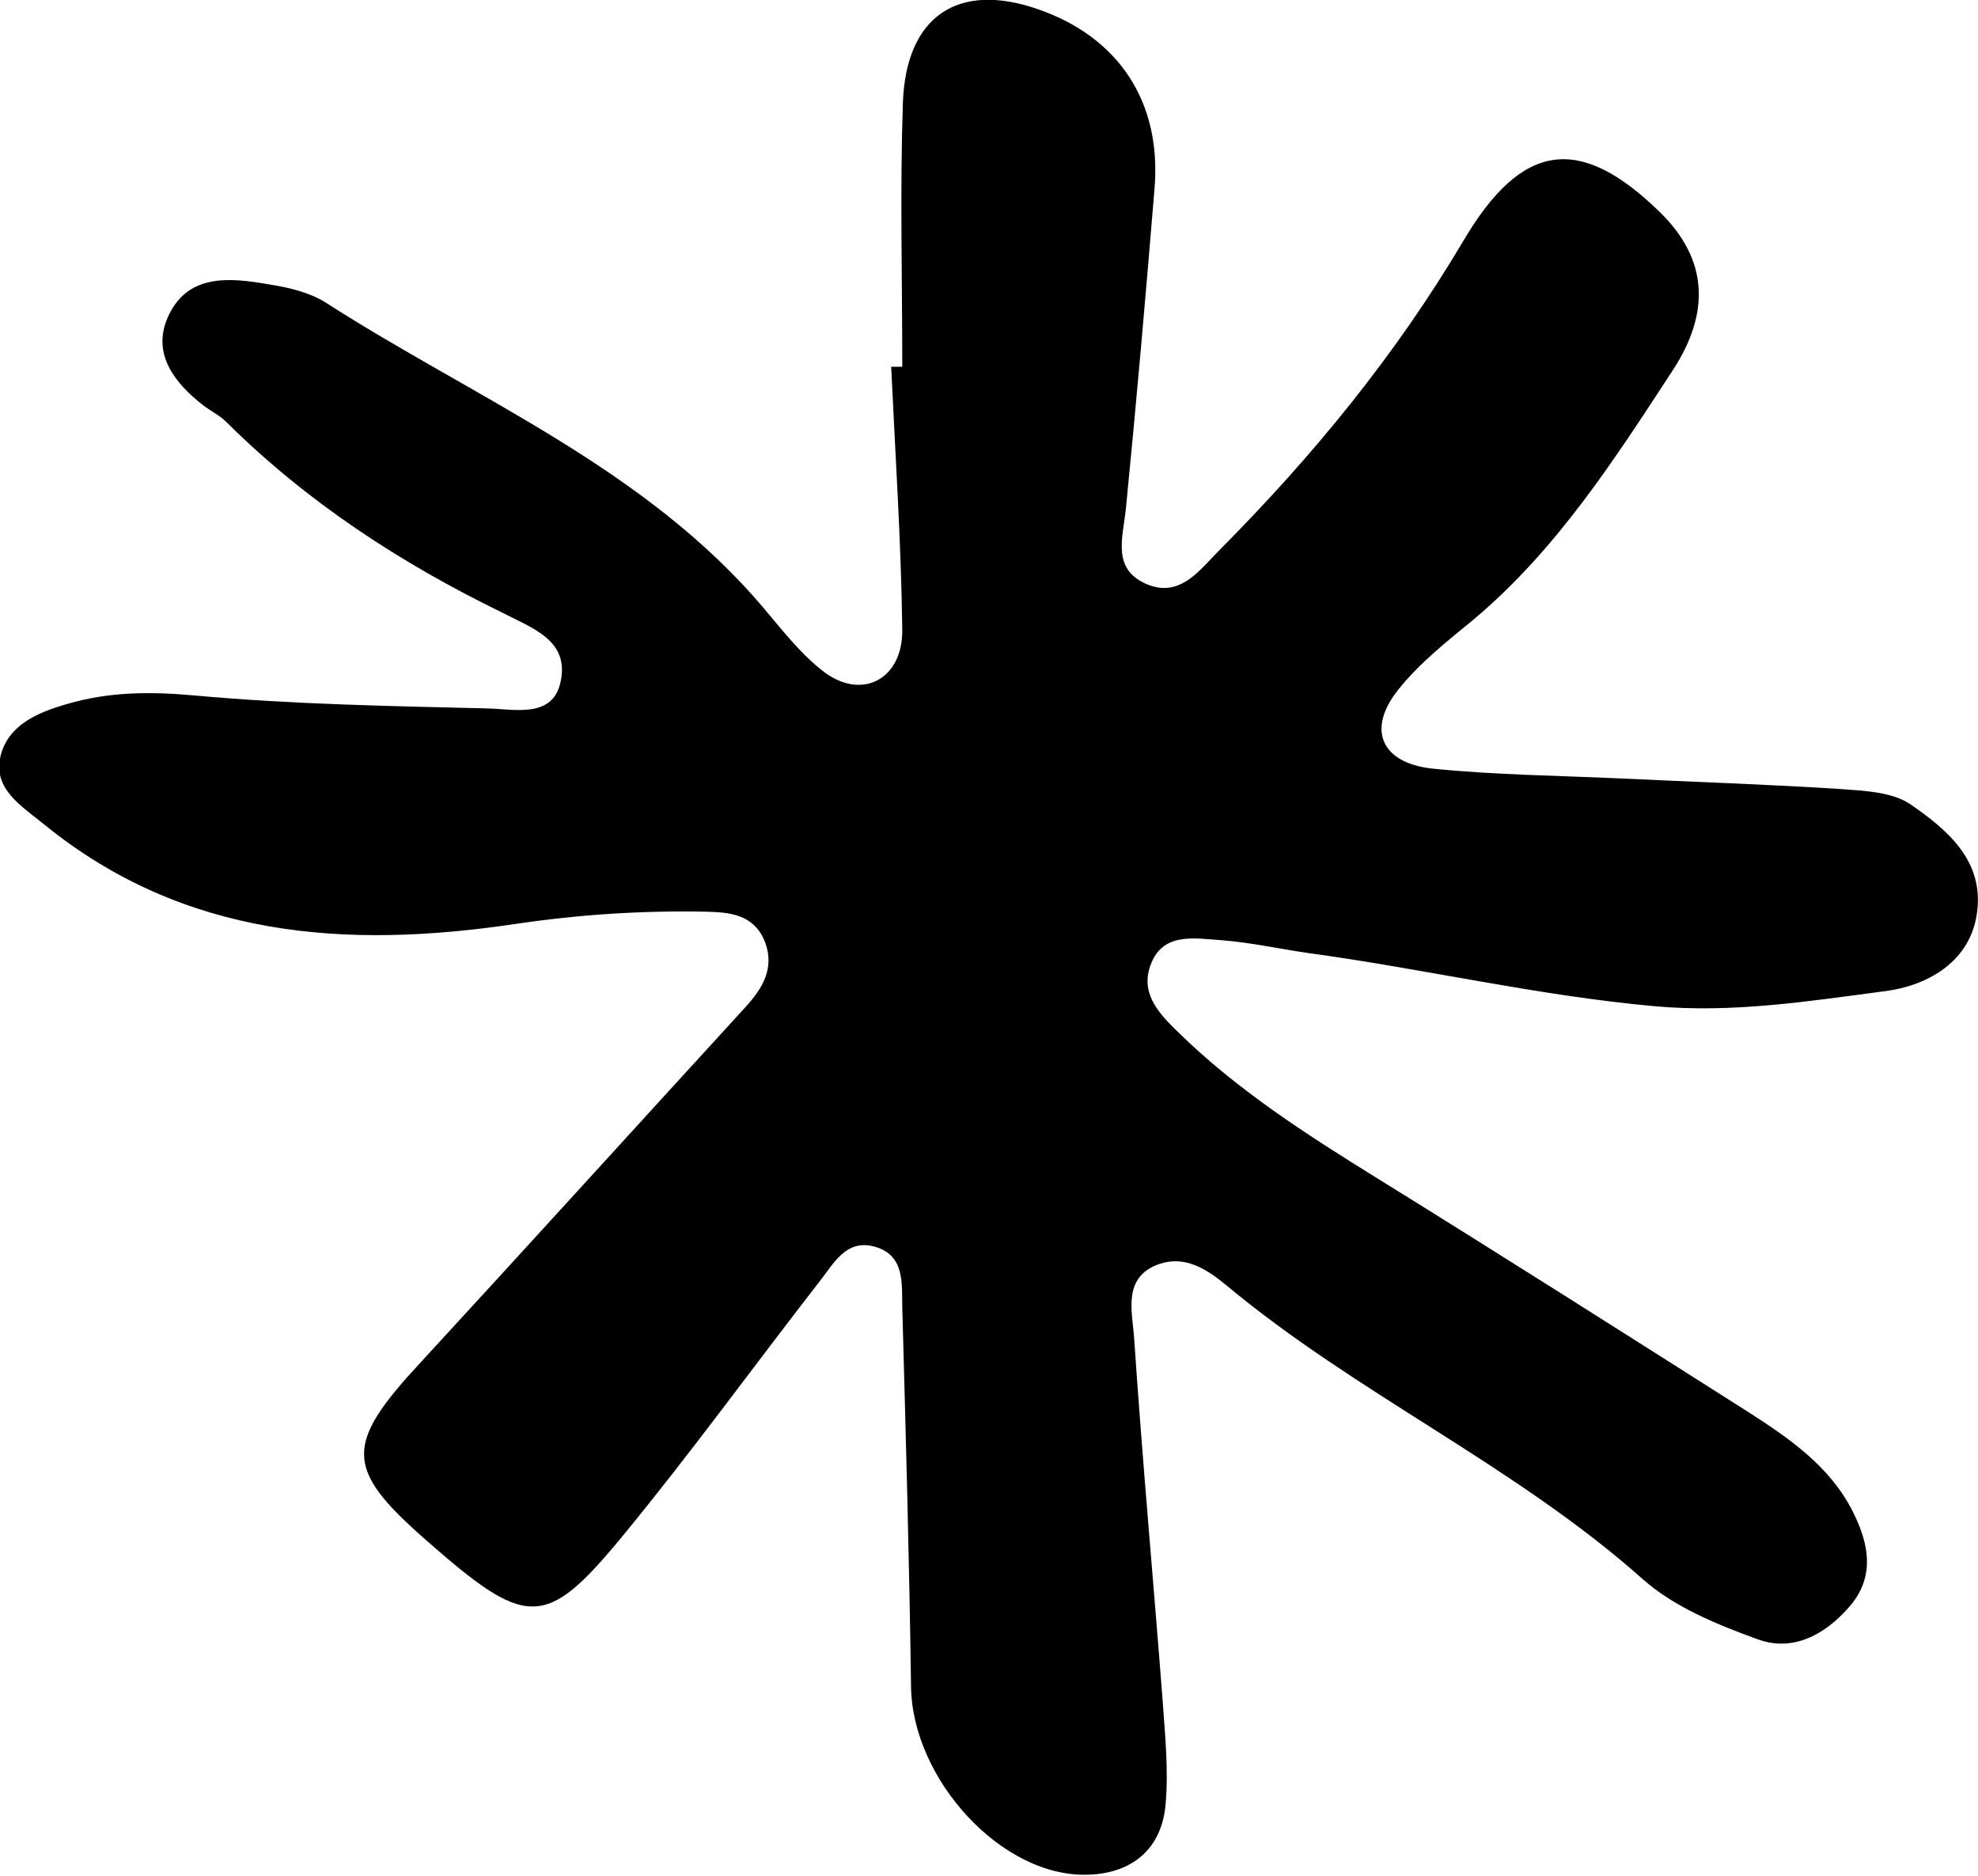 <?xml version="1.0" encoding="utf-8"?>
<!-- Generator: Adobe Illustrator 27.9.0, SVG Export Plug-In . SVG Version: 6.00 Build 0)  -->
<svg version="1.1" id="Layer_1" xmlns="http://www.w3.org/2000/svg" xmlns:xlink="http://www.w3.org/1999/xlink" x="0px" y="0px"
	 viewBox="0 0 33.87 32.12" style="enable-background:new 0 0 33.87 32.12;" xml:space="preserve">
<path d="M15.45,6.28c0-1.5-0.04-3.01,0.01-4.51c0.05-1.5,0.95-2.09,2.32-1.61c1.38,0.48,2.11,1.59,1.99,3.06
	c-0.15,1.83-0.31,3.66-0.49,5.48c-0.05,0.5-0.25,1.04,0.35,1.3c0.58,0.25,0.92-0.25,1.26-0.59c1.59-1.6,3.01-3.33,4.17-5.29
	c1.01-1.71,2-1.81,3.35-0.5c0.85,0.82,0.87,1.74,0.24,2.71c-1,1.53-1.99,3.08-3.42,4.28c-0.45,0.37-0.92,0.74-1.28,1.19
	c-0.55,0.68-0.31,1.26,0.57,1.36c1.08,0.11,2.17,0.12,3.25,0.17c1.25,0.06,2.5,0.1,3.74,0.18c0.41,0.03,0.89,0.05,1.2,0.26
	c0.61,0.42,1.24,0.94,1.15,1.8c-0.09,0.91-0.88,1.31-1.57,1.4c-1.3,0.17-2.6,0.38-3.95,0.26c-2-0.18-3.95-0.64-5.93-0.91
	c-0.49-0.07-0.98-0.18-1.48-0.22c-0.48-0.03-1.06-0.16-1.25,0.49c-0.13,0.45,0.18,0.78,0.49,1.08c1.02,1,2.21,1.76,3.42,2.51
	c2.13,1.32,4.24,2.66,6.35,4c0.7,0.45,1.4,0.93,1.79,1.71c0.28,0.56,0.38,1.12-0.07,1.63c-0.41,0.47-0.96,0.77-1.56,0.55
	c-0.69-0.25-1.43-0.55-1.97-1.03c-2.19-1.95-4.9-3.17-7.14-5.04c-0.34-0.28-0.7-0.5-1.13-0.36c-0.65,0.22-0.47,0.82-0.44,1.27
	c0.14,2.08,0.33,4.15,0.49,6.23c0.04,0.58,0.1,1.17,0.05,1.74c-0.06,0.78-0.58,1.2-1.33,1.22c-1.48,0.05-3.01-1.64-3.03-3.22
	c-0.03-2.17-0.09-4.33-0.15-6.49c-0.01-0.4,0.05-0.89-0.46-1.04c-0.51-0.15-0.72,0.3-0.97,0.61c-1.12,1.44-2.19,2.92-3.35,4.33
	c-1.34,1.63-1.65,1.6-3.41,0.05c-1.36-1.2-1.36-1.61-0.05-3.02c1.86-2.02,3.7-4.05,5.55-6.07c0.29-0.32,0.51-0.66,0.34-1.12
	c-0.19-0.48-0.61-0.51-1.03-0.52c-1.09-0.02-2.16,0.05-3.24,0.21c-2.88,0.43-5.67,0.25-8.07-1.7c-0.39-0.32-0.89-0.61-0.75-1.18
	c0.13-0.51,0.6-0.73,1.12-0.88c0.74-0.22,1.45-0.22,2.22-0.15c1.66,0.15,3.32,0.18,4.99,0.22c0.46,0.01,1.13,0.18,1.26-0.46
	c0.15-0.71-0.48-0.91-1.02-1.19C6.86,9.64,5.26,8.6,3.88,7.23c-0.12-0.12-0.27-0.19-0.4-0.29C2.99,6.56,2.6,6.06,2.87,5.44
	C3.2,4.68,3.93,4.75,4.61,4.87C4.93,4.92,5.28,5,5.56,5.17c2.58,1.66,5.5,2.84,7.54,5.27c0.32,0.38,0.64,0.79,1.03,1.08
	c0.65,0.47,1.33,0.1,1.32-0.74c-0.02-1.5-0.12-3-0.19-4.5C15.33,6.28,15.39,6.28,15.45,6.28z"/>
</svg>
